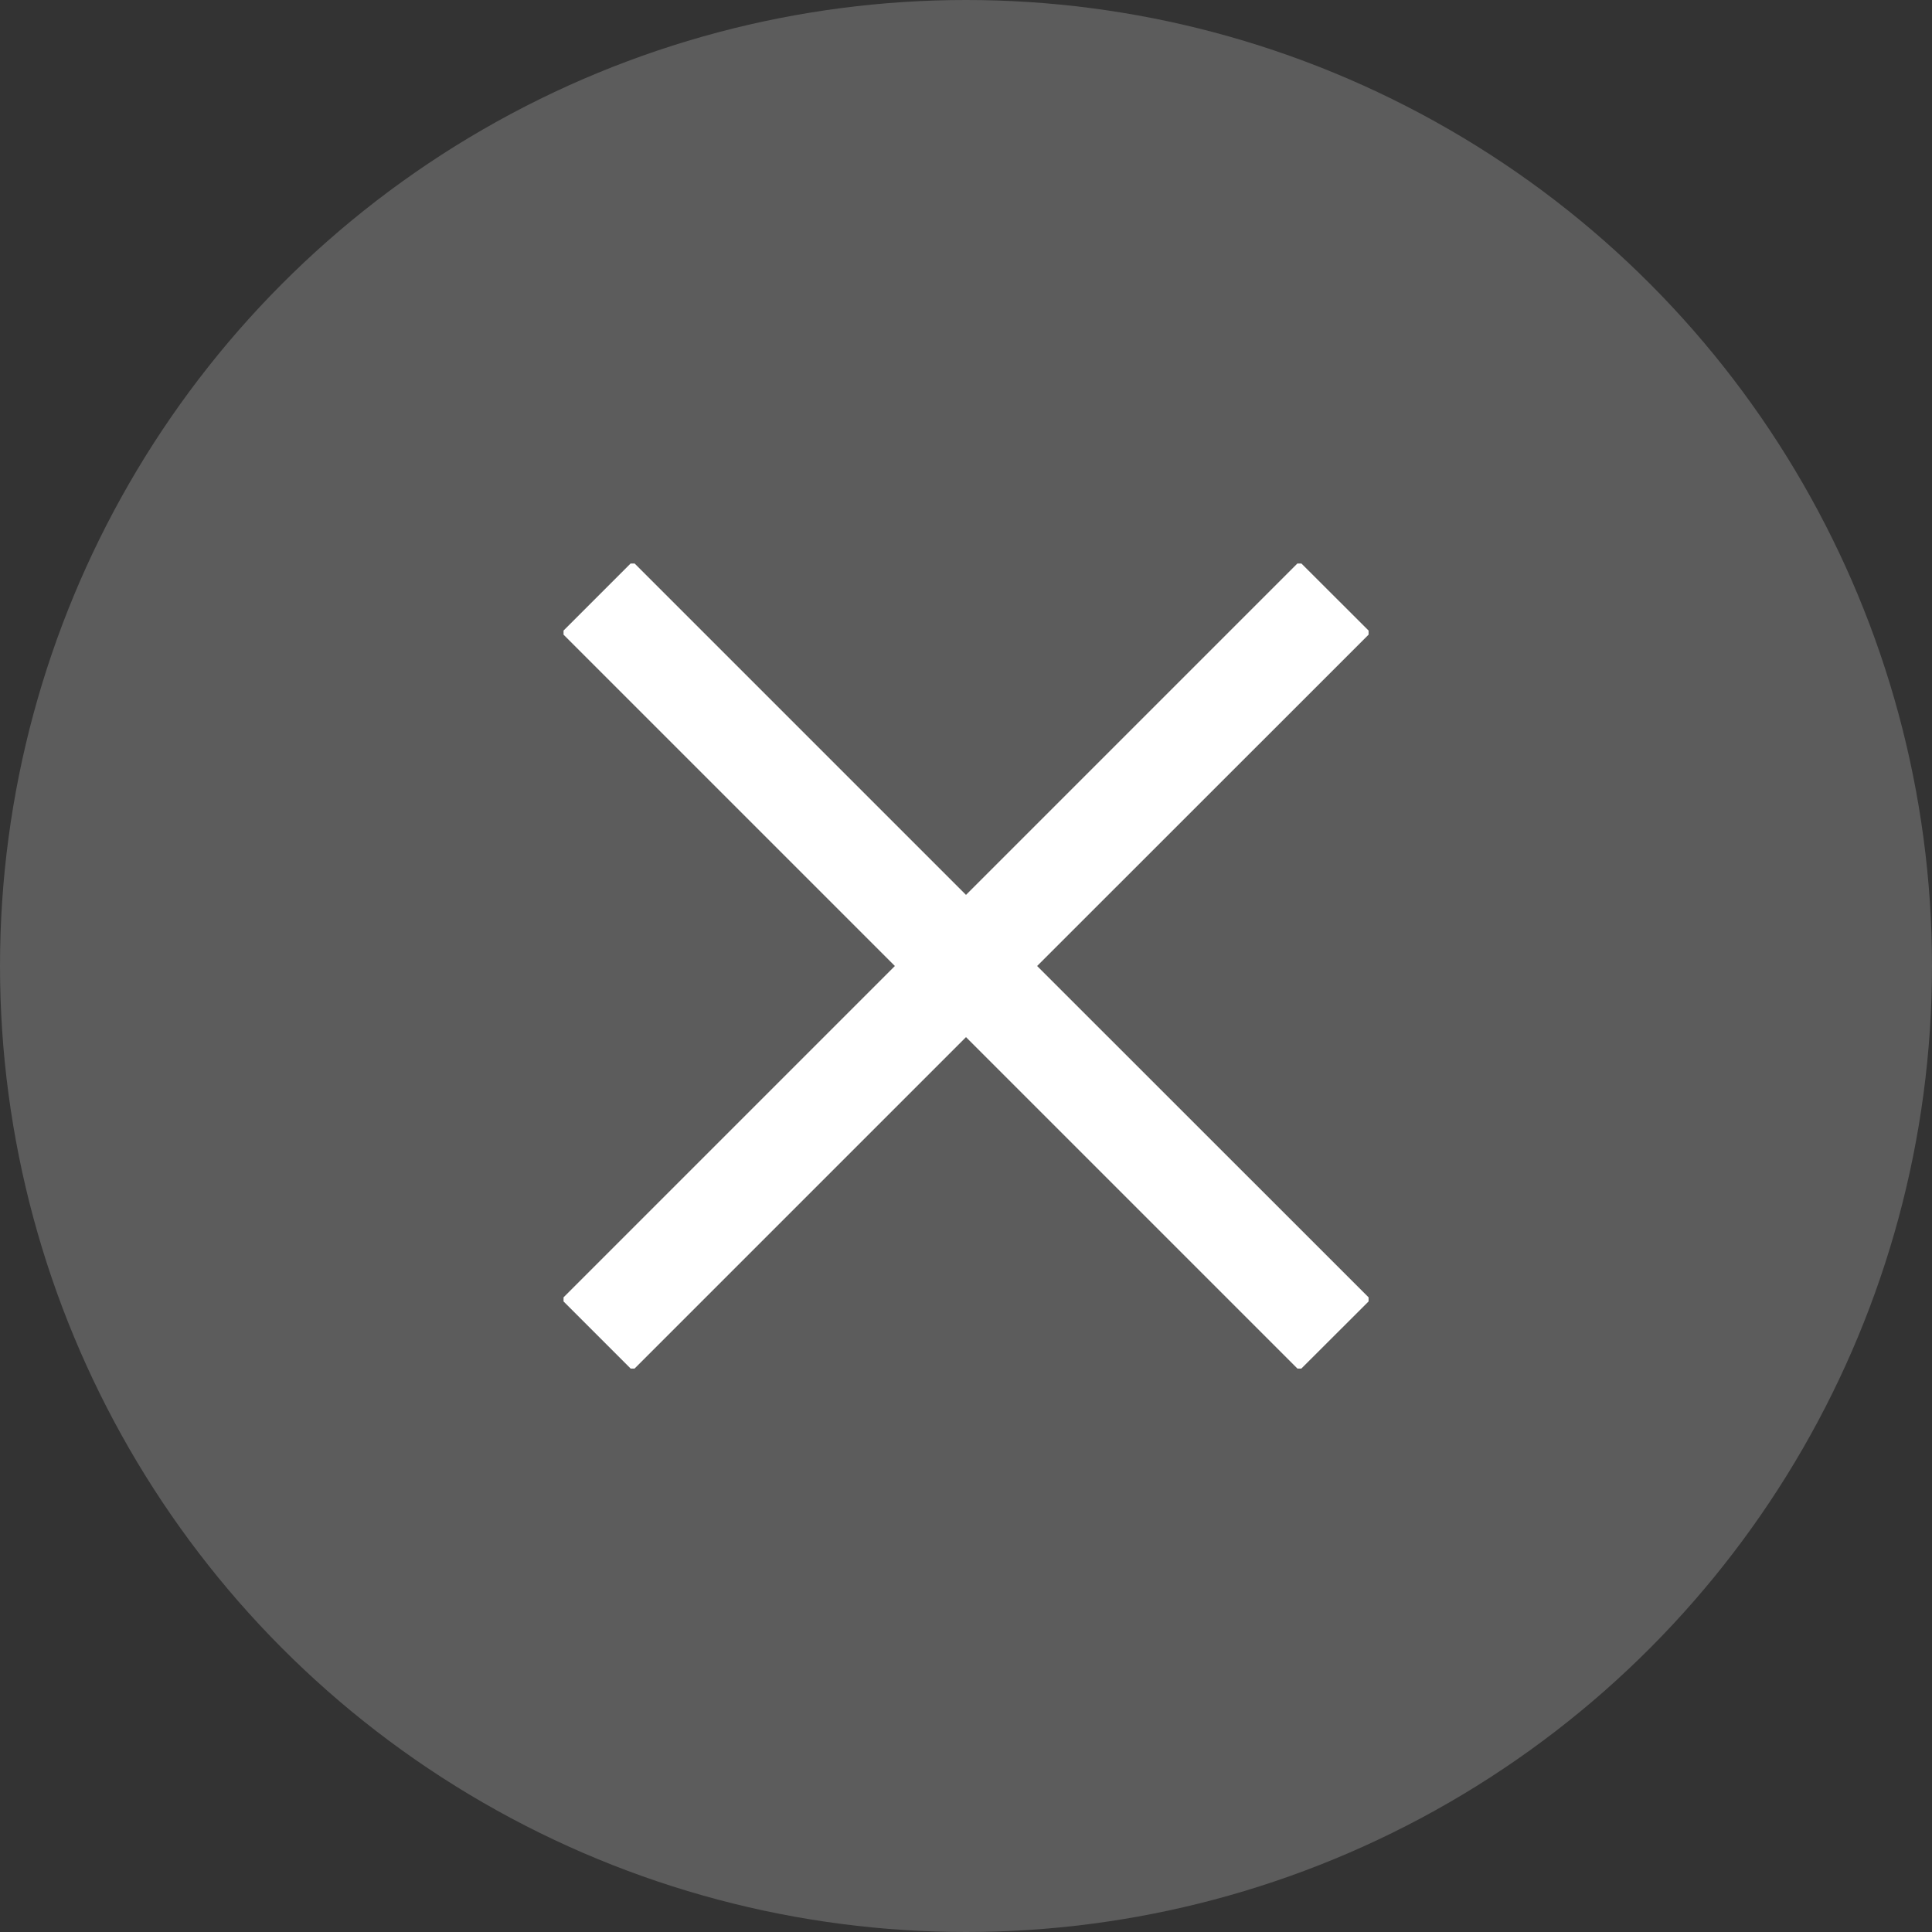 <svg width="16" height="16" viewBox="0 0 16 16" fill="none" xmlns="http://www.w3.org/2000/svg">
<rect x="0" y="0" width="16" height="16" fill="#333333" stroke="none"/>
<circle cx="8" cy="8" r="8" fill="white" fill-opacity="0.2"/>
<g clip-path="url(#clip0_798_17297)">
<path d="M11.351 5.239L10.761 4.65L8 7.411L5.239 4.65L4.65 5.239L7.411 8L4.65 10.761L5.239 11.35L8 8.589L10.761 11.35L11.351 10.761L8.589 8L11.351 5.239Z" fill="white"/>
</g>
<defs>
<clipPath id="clip0_798_17297">
<rect width="6.667" height="6.667" fill="white" transform="translate(4.667 4.667)"/>
</clipPath>
</defs>
</svg>
